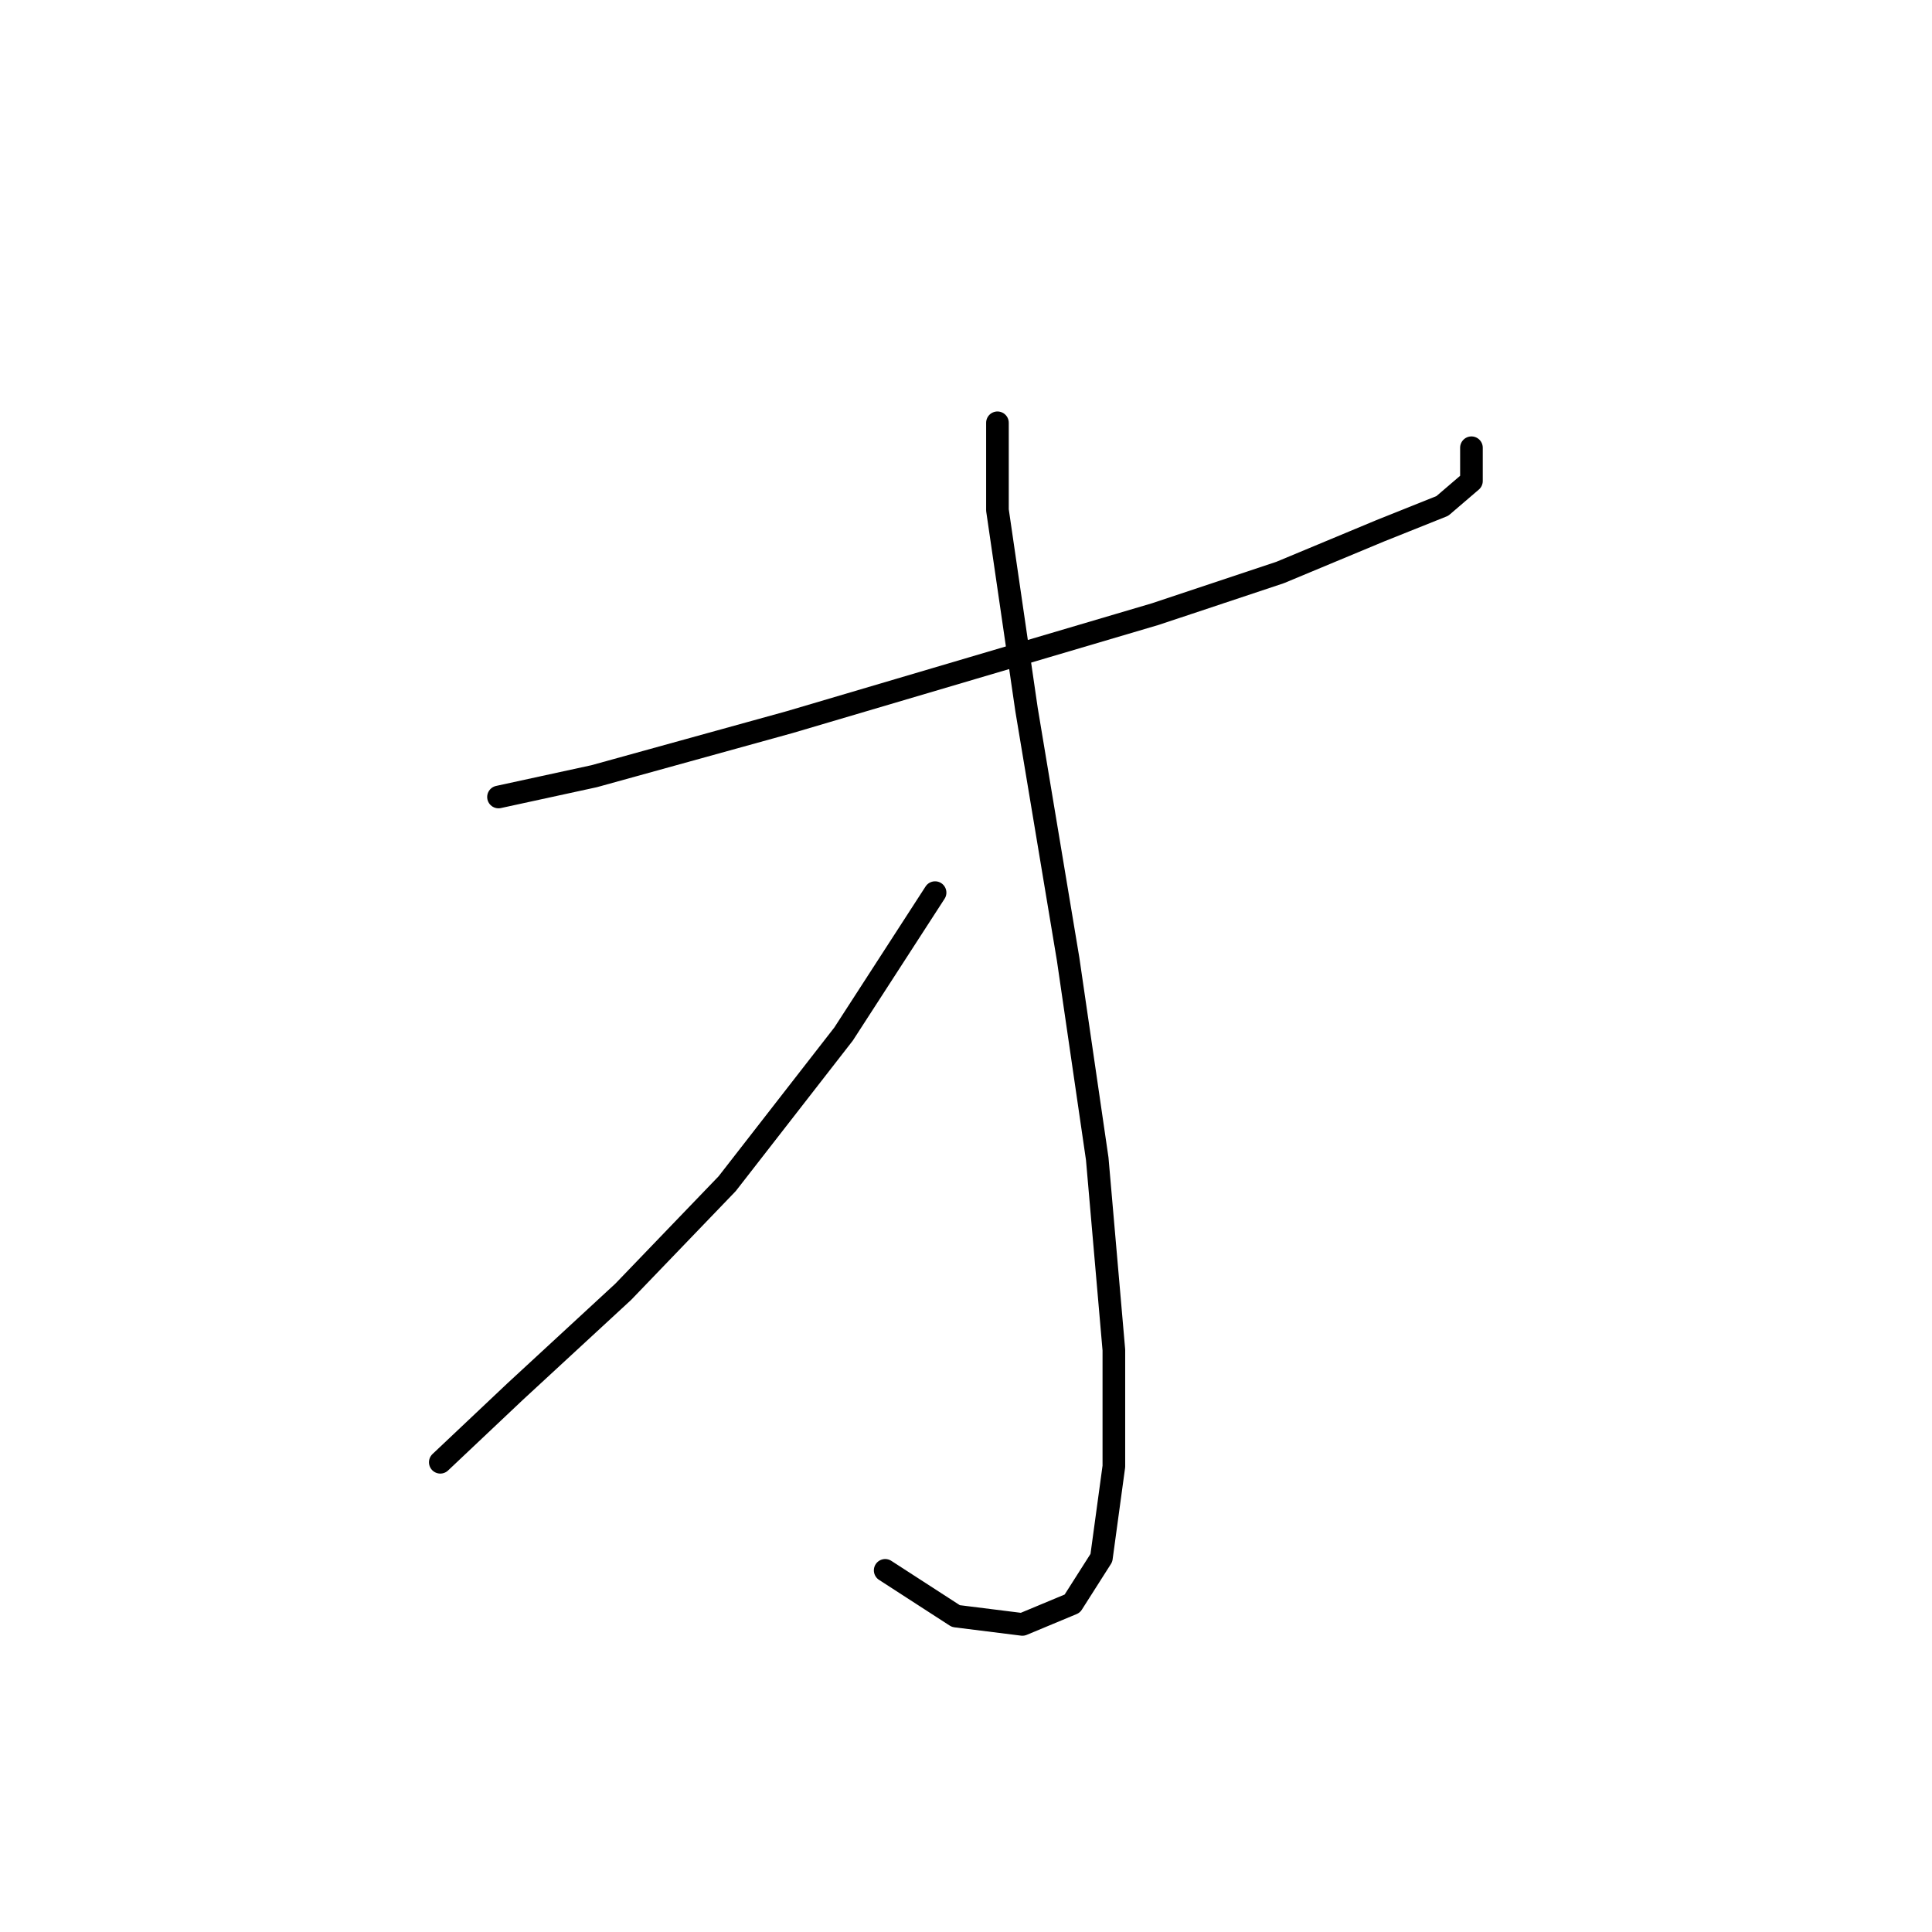 <?xml version="1.0" standalone="no"?>
    <svg width="256" height="256" xmlns="http://www.w3.org/2000/svg" version="1.1">
    <polyline stroke="black" stroke-width="3" stroke-linecap="round" fill="transparent" stroke-linejoin="round" points="66.054 105.606 78.725 102.852 104.62 95.689 128.861 88.527 153.102 81.365 169.63 75.856 182.853 70.346 191.117 67.04 194.974 63.735 194.974 59.327 194.974 59.327 " />
        <polyline stroke="black" stroke-width="3" stroke-linecap="round" fill="transparent" stroke-linejoin="round" points="132.167 56.022 132.167 67.591 136.023 94.037 141.533 127.093 145.389 153.538 147.593 178.881 147.593 194.307 145.94 206.428 142.083 212.488 135.472 215.243 126.657 214.141 117.291 208.081 117.291 208.081 " />
        <polyline stroke="black" stroke-width="3" stroke-linecap="round" fill="transparent" stroke-linejoin="round" points="123.902 118.278 111.782 137.01 96.356 156.844 82.582 171.168 68.258 184.391 58.341 193.757 58.341 193.757 " />
        </svg>